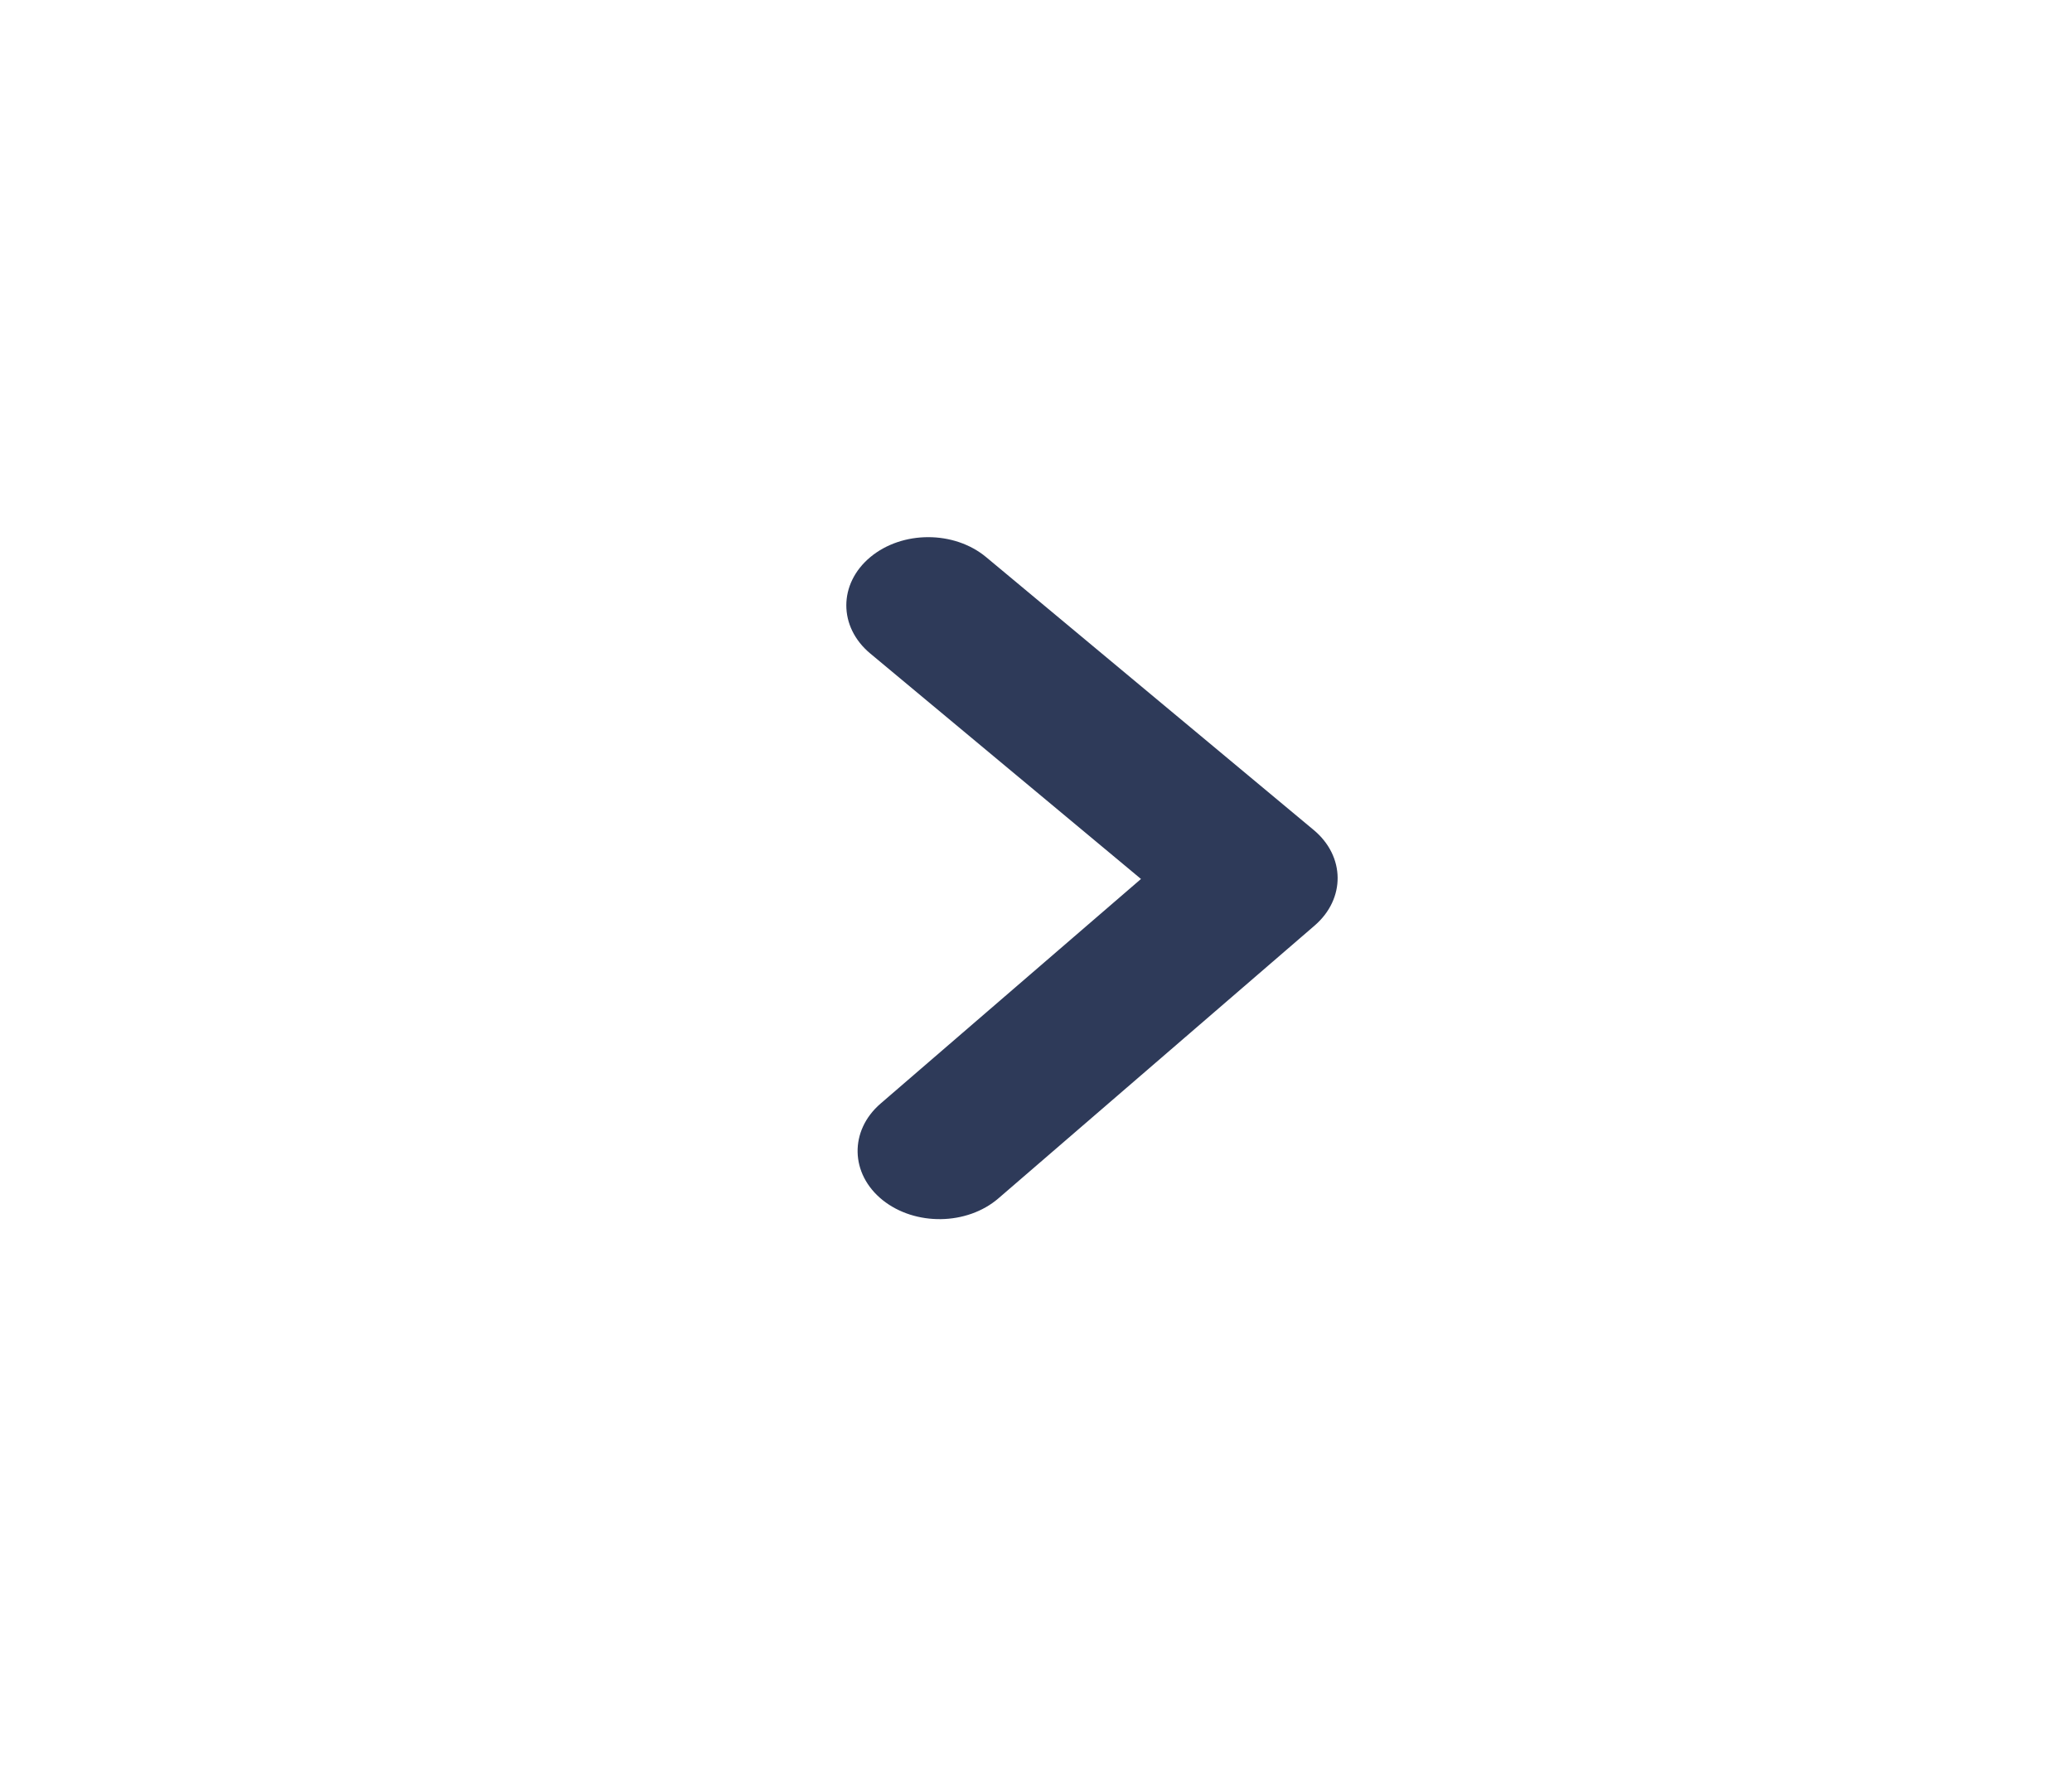 <svg width="27" height="23" viewBox="0 0 27 23" fill="none" xmlns="http://www.w3.org/2000/svg">
<path fill-rule="evenodd" clip-rule="evenodd" d="M12.095 7.001C11.822 7.001 11.549 7.088 11.341 7.261C10.924 7.609 10.924 8.171 11.341 8.518L14.868 11.456L11.474 14.384C11.066 14.737 11.077 15.3 11.501 15.641C11.926 15.981 12.601 15.971 13.01 15.619L17.131 12.063C17.535 11.714 17.53 11.16 17.118 10.817L12.85 7.261C12.642 7.088 12.369 7.001 12.095 7.001Z" fill="#2E3A59"/>
</svg>
